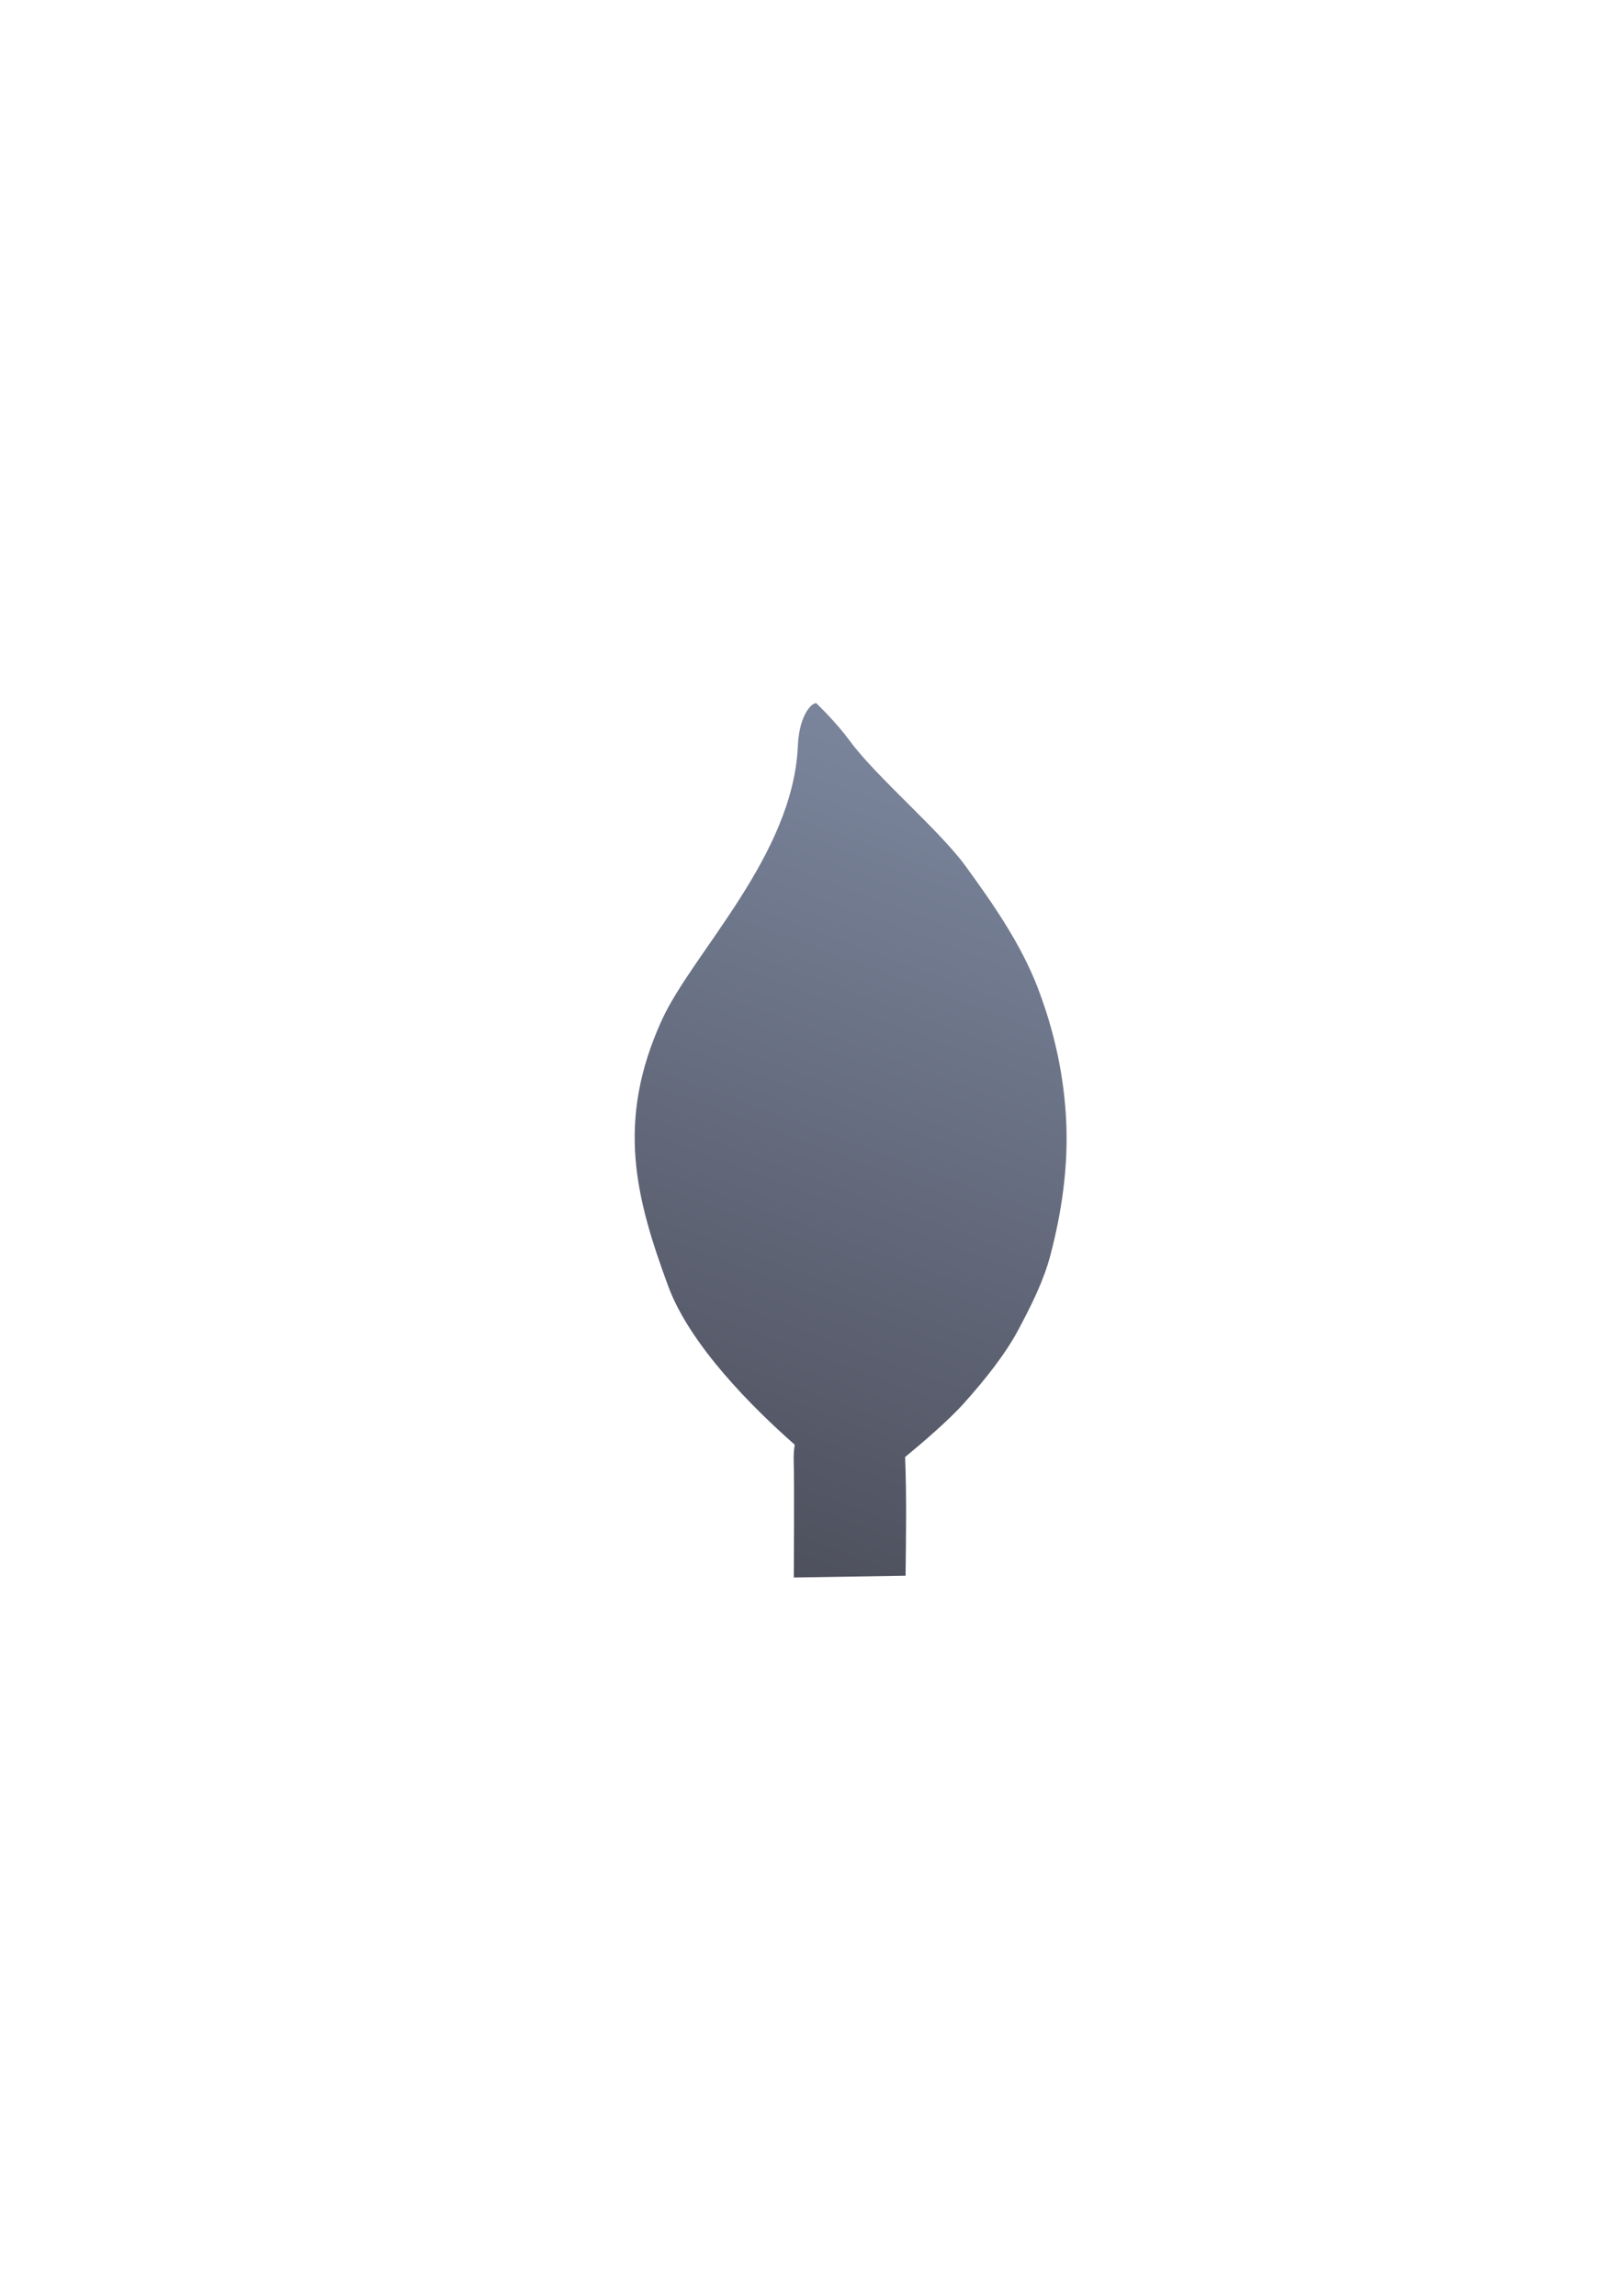 <?xml version="1.0" encoding="UTF-8" standalone="no"?>
<!-- Created with Inkscape (http://www.inkscape.org/) -->

<svg
   xmlns:dc="http://purl.org/dc/elements/1.1/"
   xmlns:cc="http://creativecommons.org/ns#"
   xmlns:rdf="http://www.w3.org/1999/02/22-rdf-syntax-ns#"
   xmlns:svg="http://www.w3.org/2000/svg"
   xmlns="http://www.w3.org/2000/svg"
   xmlns:xlink="http://www.w3.org/1999/xlink"
   xmlns:sodipodi="http://sodipodi.sourceforge.net/DTD/sodipodi-0.dtd"
   xmlns:inkscape="http://www.inkscape.org/namespaces/inkscape"
   width="210mm"
   height="297mm"
   viewBox="0 0 744.094 1052.362"
   id="svg2"
   version="1.1"
   inkscape:version="0.91 r13725"
   inkscape:export-xdpi="3.5999999"
   inkscape:export-ydpi="3.5999999"
   sodipodi:docname="mongo.svg"
   inkscape:export-filename="C:\Users\johannes\Documents\Arbeit\RRZE\github3\bicons\16x16\logos\mongo.png">
  <title
     id="title4157">mongo</title>
  <defs
     id="defs4">
    <linearGradient
       id="linearGradient2224">
      <stop
         id="stop2226"
         offset="0"
         style="stop-color:#7c7c7c;stop-opacity:1;" />
      <stop
         id="stop2228"
         offset="1"
         style="stop-color:#b8b8b8;stop-opacity:1;" />
    </linearGradient>
    <linearGradient
       id="linearGradient15218">
      <stop
         id="stop15220"
         offset="0"
         style="stop-color:#eeeeef;stop-opacity:1;" />
      <stop
         id="stop2736"
         offset="0.599"
         style="stop-color:#d3d7cf;stop-opacity:1;" />
      <stop
         id="stop2738"
         offset="0.828"
         style="stop-color:#ffffff;stop-opacity:1;" />
      <stop
         id="stop15222"
         offset="1"
         style="stop-color:#d3d7cf;stop-opacity:1;" />
    </linearGradient>
    <pattern
       y="0"
       x="0"
       height="6"
       width="6"
       patternUnits="userSpaceOnUse"
       id="EMFhbasepattern" />
    <pattern
       y="0"
       x="0"
       height="6"
       width="6"
       patternUnits="userSpaceOnUse"
       id="EMFhbasepattern-5" />
    <linearGradient
       gradientTransform="translate(244,324.4)"
       inkscape:collect="always"
       xlink:href="#linearGradient4631"
       id="linearGradient4637"
       x1="274"
       y1="35"
       x2="143"
       y2="388"
       gradientUnits="userSpaceOnUse" />
    <linearGradient
       inkscape:collect="always"
       id="linearGradient4631">
      <stop
         style="stop-color:#7a859c;stop-opacity:1;"
         offset="0"
         id="stop4633" />
      <stop
         style="stop-color:#4e505d;stop-opacity:1"
         offset="1"
         id="stop4635" />
    </linearGradient>
  </defs>
  <sodipodi:namedview
     id="base"
     pagecolor="#ffffff"
     bordercolor="#666666"
     borderopacity="1.0"
     inkscape:pageopacity="0.0"
     inkscape:pageshadow="2"
     inkscape:zoom="0.5"
     inkscape:cx="488.11864"
     inkscape:cy="499.22322"
     inkscape:document-units="px"
     inkscape:current-layer="layer1"
     showgrid="false"
     showguides="true"
     inkscape:guide-bbox="true"
     inkscape:window-width="1366"
     inkscape:window-height="721"
     inkscape:window-x="-4"
     inkscape:window-y="-4"
     inkscape:window-maximized="1"
     inkscape:snap-bbox="true"
     inkscape:bbox-paths="true"
     inkscape:snap-bbox-edge-midpoints="false"
     inkscape:bbox-nodes="true">
    <sodipodi:guide
       position="560,730"
       orientation="0,1"
       id="guide3338" />
    <sodipodi:guide
       position="560,330"
       orientation="0,1"
       id="guide3340" />
    <sodipodi:guide
       position="190,475"
       orientation="1,0"
       id="guide3344" />
    <sodipodi:guide
       position="590,451"
       orientation="1,0"
       id="guide3346" />
    <inkscape:grid
       type="xygrid"
       id="grid3440" />
  </sodipodi:namedview>
  <g
     inkscape:label="Ebene 1"
     inkscape:groupmode="layer"
     id="layer1">
    <g
       id="g4224"
       transform="translate(-54,-1.628)">
      <rect
         y="324.4"
         x="244"
         height="400"
         width="400"
         id="rect4160"
         style="opacity:1;fill:none;fill-opacity:1;stroke:none;stroke-width:23;stroke-linecap:butt;stroke-linejoin:round;stroke-miterlimit:4;stroke-dasharray:none;stroke-opacity:1" />
      <path
         sodipodi:nodetypes="cssscscccsssssssc"
         inkscape:connector-curvature="0"
         id="path3836-3"
         d="m 428.676,324.4 c -0.863,-1.973 -8.191,2.991 -8.885,19.15 -2.162,50.332 -48.294,94.868 -62.328,125.593 -21.313,46.659 -11.904,81.794 2.828,121.88 10.025,27.276 38.944,55.979 58.061,72.828 -0.381,2.501 -0.554,5.114 -0.453,7.844 0.327,8.855 0.033,53.039 0.033,53.039 l 51.244,-0.834 c 0.19,-15.212 0.524,-37.188 -0.211,-54.398 7.876,-6.482 19.915,-16.772 27.02,-24.713 9.111,-10.184 18.766,-22.048 25.039,-33.881 5.818,-10.974 11.416,-22.027 14.539,-33.879 5.276,-20.019 8.189,-40.561 7.27,-61.133 -0.933,-20.887 -5.384,-41.295 -12.924,-61.131 -7.651,-20.128 -20.467,-38.66 -33.42,-56.389 -11.87,-16.245 -40.801,-40.733 -52.718,-56.949 -6.436,-8.758 -15.094,-17.028 -15.094,-17.028 z"
         style="fill:url(#linearGradient4637);fill-opacity:1;stroke:none;stroke-width:3.89;stroke-linecap:butt;stroke-linejoin:round;stroke-miterlimit:4;stroke-dasharray:none;stroke-opacity:1" />
    </g>
  </g>
</svg>
